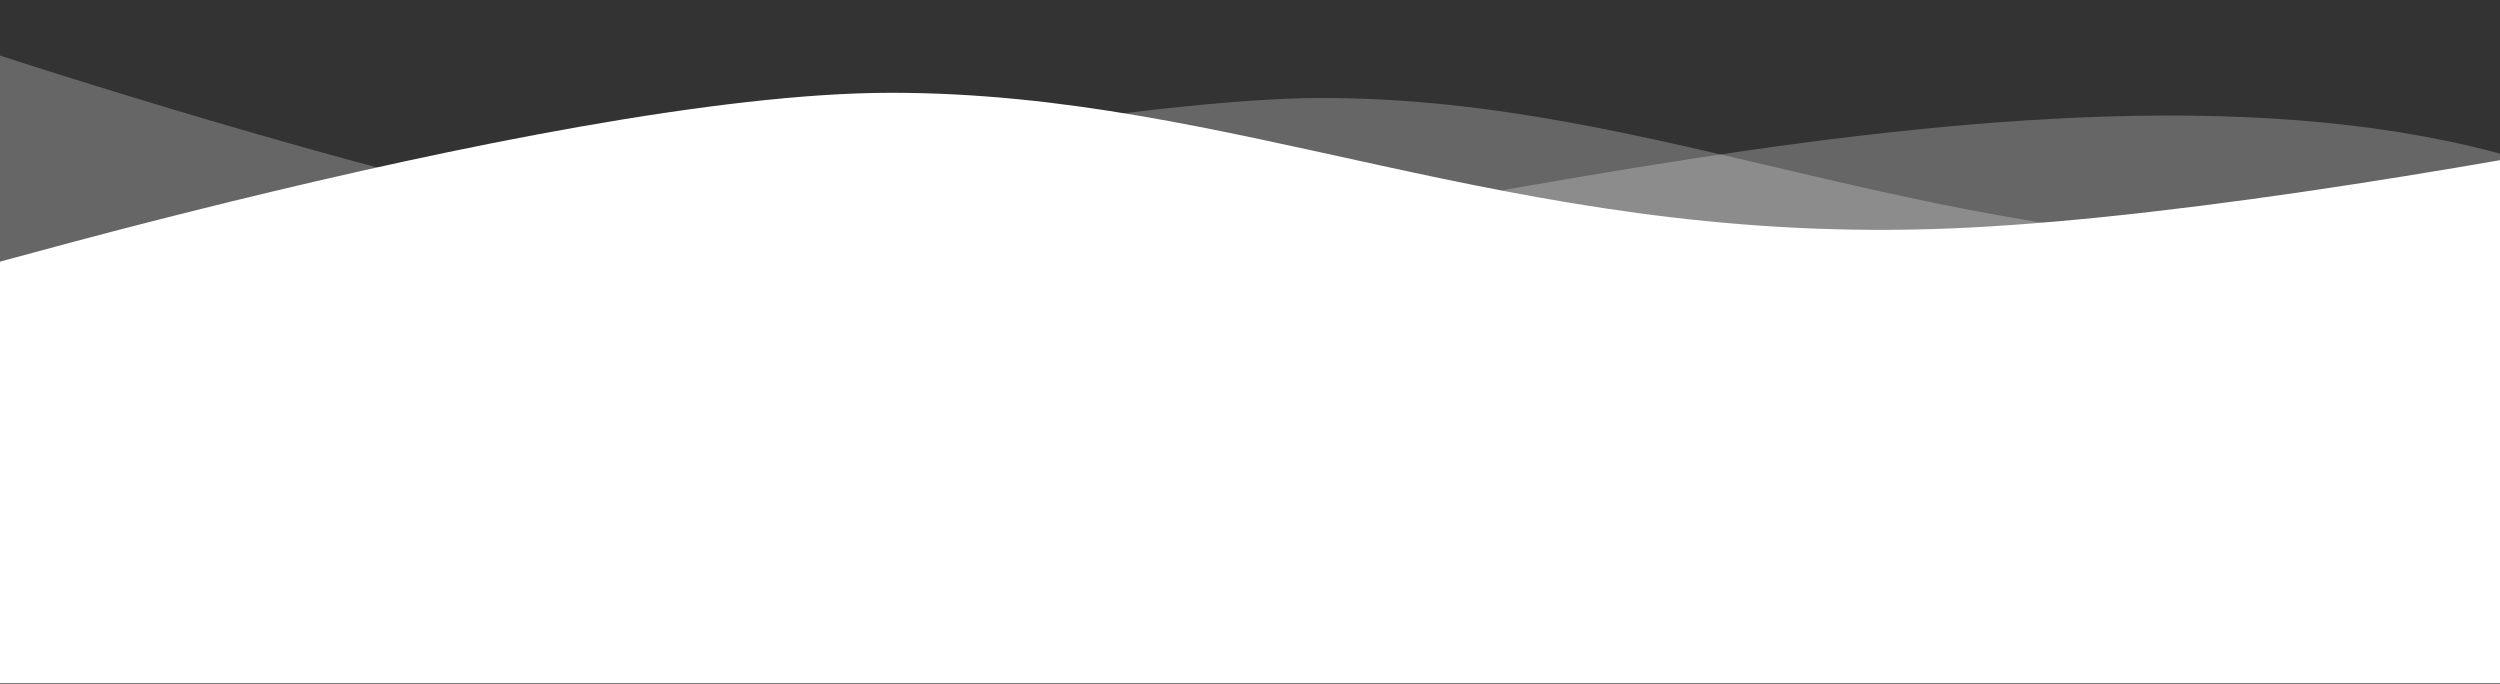 <svg width="1440" height="394" fill="none" xmlns="http://www.w3.org/2000/svg"><rect width="100%" height="100%" fill="#333333" stroke="none"/><path d="M761.37 56.442C562.607 56.442-96 206.744-96 206.744V392h1920V12.5s-219.72 121.331-463.92 128.331c-244.19 7-399.946-84.389-598.71-84.389z" fill="#fff" fill-opacity=".25"/><path d="M543.657 155.197C344.894 155.197-96 0-96 0v394h1920V13.517s-83.42 172.719-360.06 82.104c-276.63-90.615-721.52 59.576-920.283 59.576z" fill="#fff" fill-opacity=".25"/><path d="M513.196 53.448C314.433 53.448-97 178.5-97 178.5v215h1920V14s-467.22 111-711.42 118c-244.192 7-399.621-78.552-598.384-78.552z" fill="#fff"/></svg>
